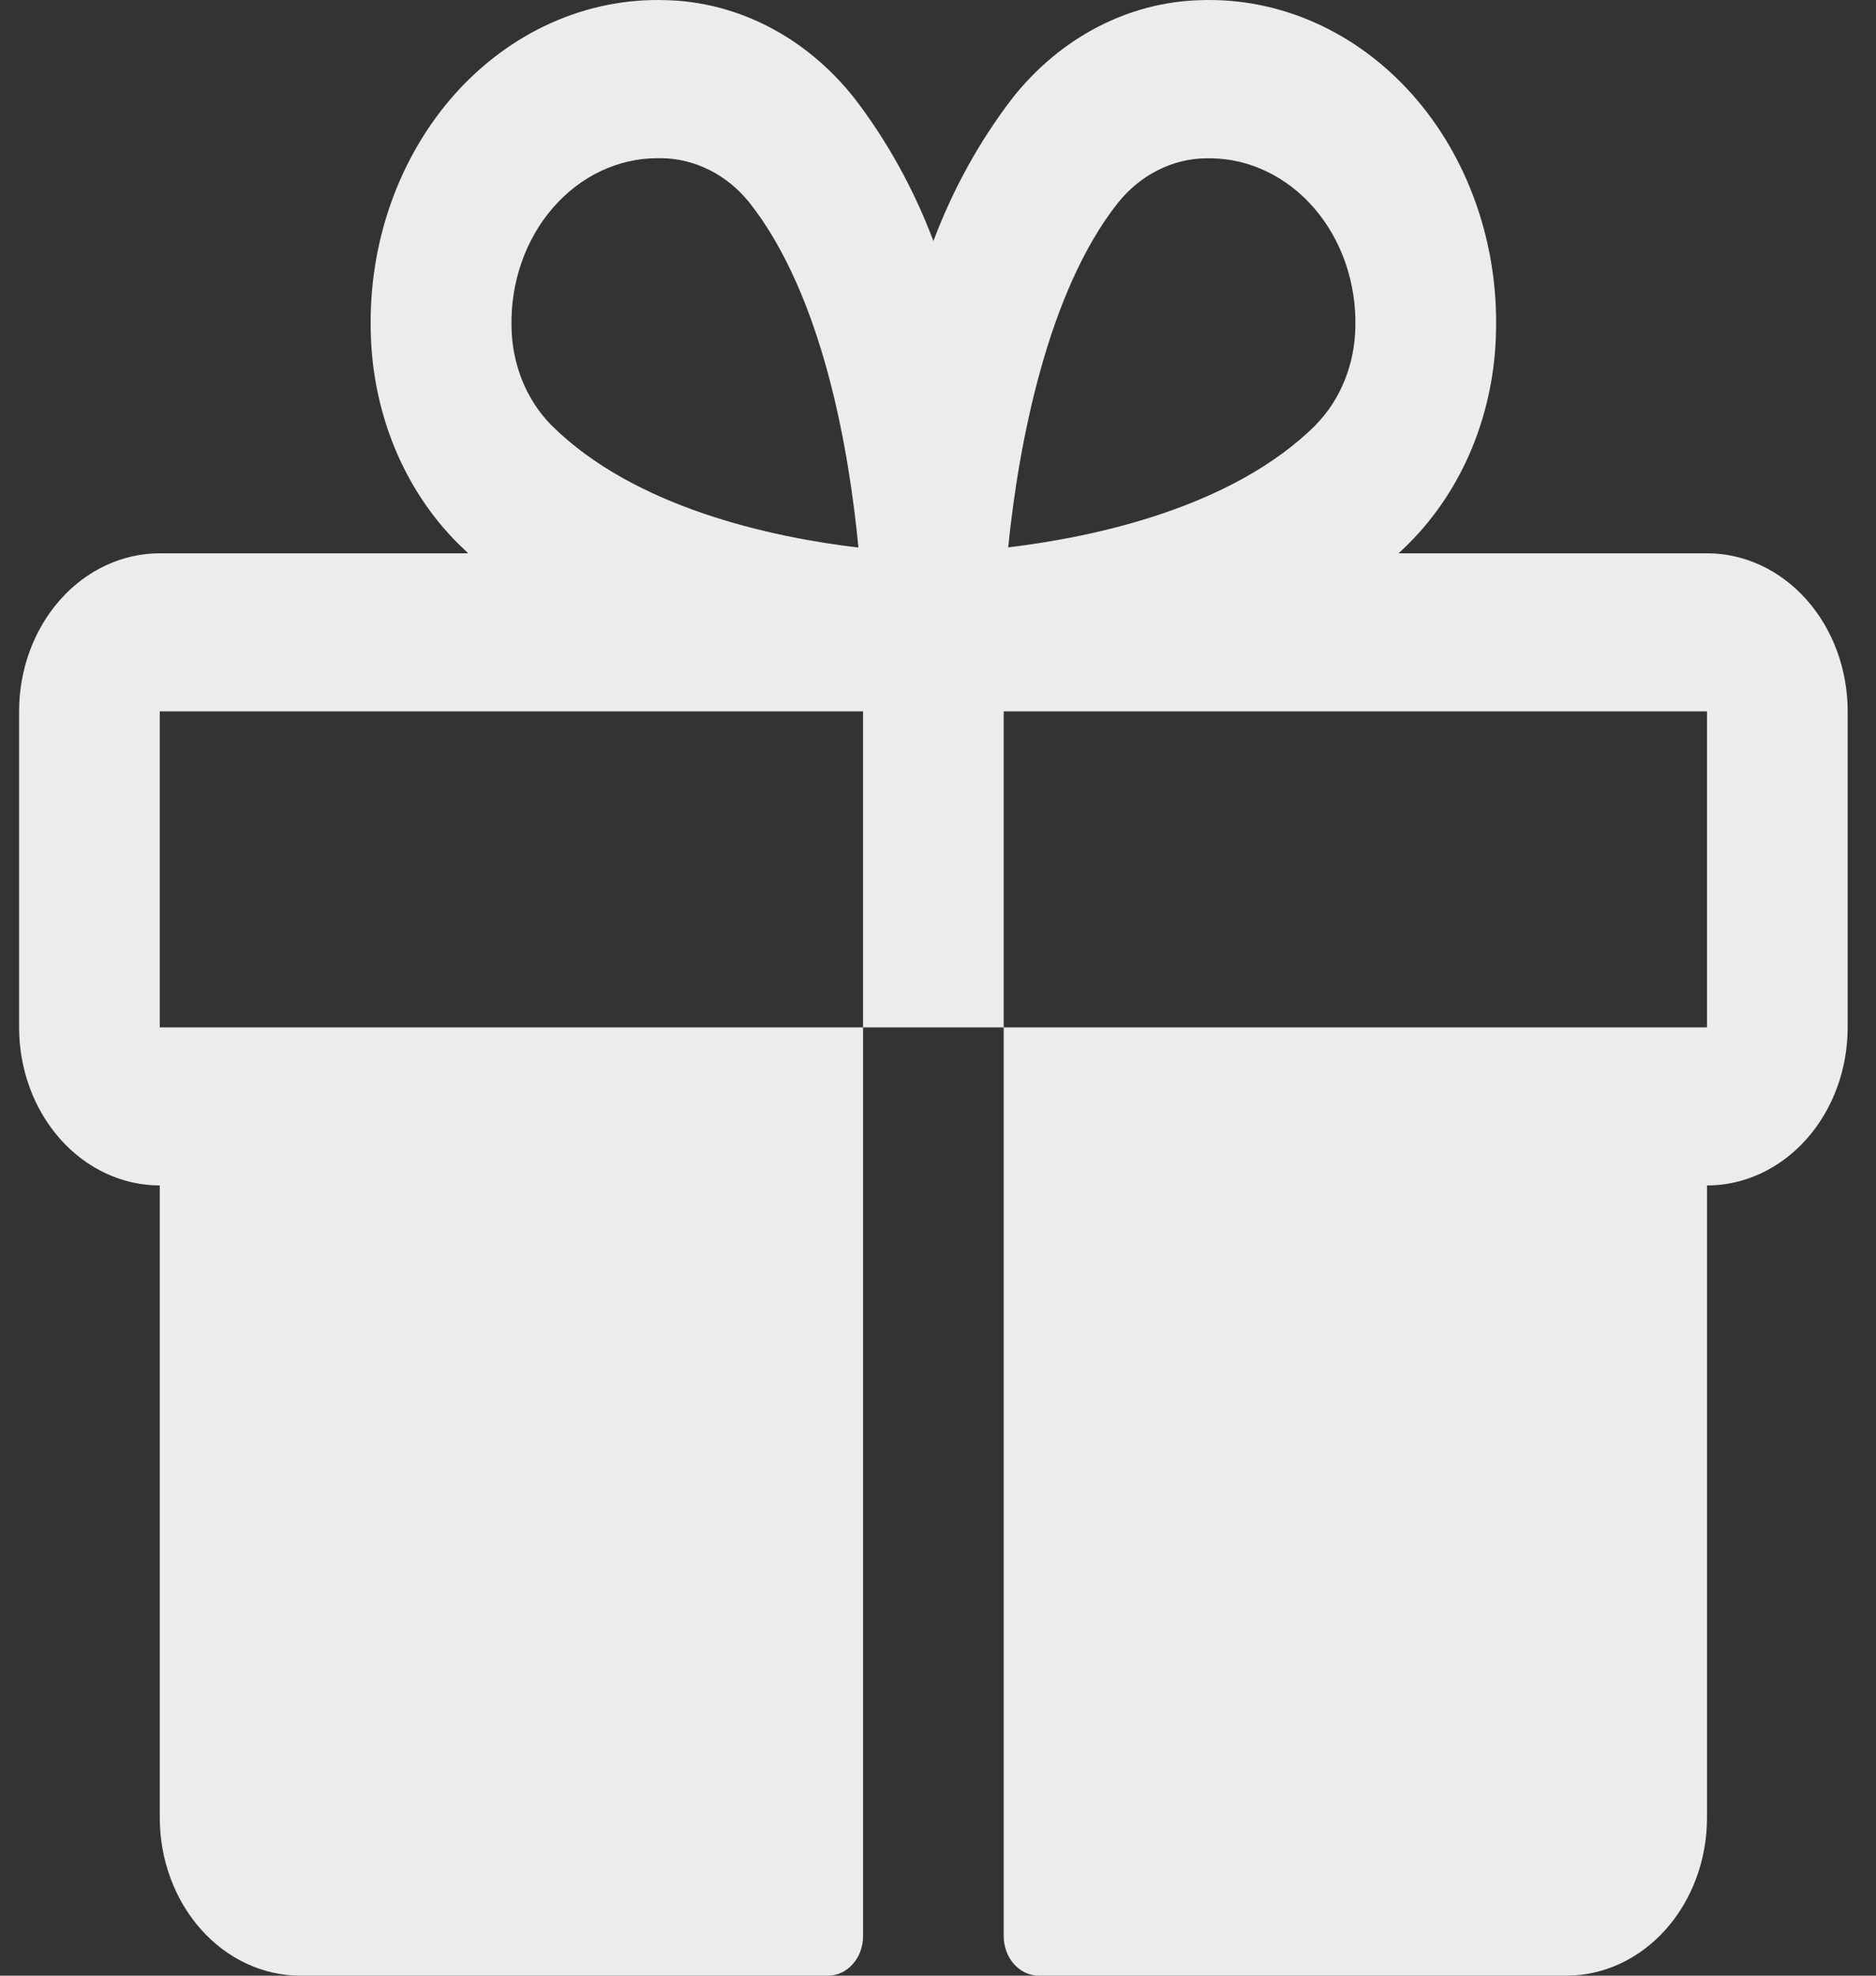 <svg width="38" height="40" viewBox="0 0 38 40" fill="none" xmlns="http://www.w3.org/2000/svg">
<rect x="0" y="0" width="38" height="40" fill="#333333" stroke="none"/>
<path id="Vector" d="M34.577 11.202H28.33C28.399 11.136 28.471 11.072 28.538 11.002C29.079 10.462 29.515 9.803 29.819 9.066C30.122 8.328 30.287 7.529 30.303 6.716C30.326 5.828 30.188 4.943 29.896 4.117C29.604 3.291 29.165 2.54 28.605 1.911C28.045 1.283 27.377 0.789 26.641 0.461C25.906 0.133 25.118 -0.023 24.327 0.003C23.603 0.02 22.891 0.205 22.234 0.546C21.577 0.887 20.99 1.377 20.509 1.985C19.844 2.85 19.303 3.827 18.907 4.88C18.51 3.827 17.969 2.85 17.304 1.985C16.823 1.377 16.236 0.887 15.579 0.546C14.922 0.205 14.21 0.02 13.486 0.003C12.695 -0.023 11.907 0.133 11.172 0.461C10.436 0.789 9.768 1.283 9.208 1.911C8.649 2.54 8.209 3.291 7.917 4.117C7.625 4.943 7.487 5.828 7.51 6.716C7.526 7.529 7.691 8.328 7.994 9.066C8.298 9.803 8.734 10.462 9.275 11.002C9.342 11.068 9.414 11.132 9.483 11.202H3.236C2.481 11.202 1.756 11.539 1.222 12.139C0.687 12.739 0.387 13.553 0.387 14.402V20.801C0.387 21.65 0.687 22.464 1.222 23.064C1.756 23.664 2.481 24.001 3.236 24.001V36.8C3.236 37.649 3.537 38.463 4.071 39.063C4.605 39.663 5.33 40 6.085 40H16.77C16.959 40 17.14 39.916 17.273 39.766C17.407 39.616 17.482 39.412 17.482 39.2V20.801H3.236V14.402H17.482V20.801H20.331V14.402H34.577V20.801H20.331V39.2C20.331 39.412 20.406 39.616 20.54 39.766C20.673 39.916 20.854 40 21.043 40H31.728C32.483 40 33.208 39.663 33.742 39.063C34.276 38.463 34.577 37.649 34.577 36.8V24.001C35.332 24.001 36.057 23.664 36.591 23.064C37.126 22.464 37.426 21.65 37.426 20.801V14.402C37.426 13.553 37.126 12.739 36.591 12.139C36.057 11.539 35.332 11.202 34.577 11.202ZM11.162 8.602C10.913 8.349 10.713 8.04 10.575 7.696C10.438 7.352 10.364 6.98 10.361 6.602C10.352 6.16 10.422 5.72 10.566 5.309C10.71 4.897 10.926 4.522 11.201 4.206C11.476 3.889 11.804 3.637 12.167 3.465C12.53 3.293 12.919 3.204 13.313 3.203H13.401C13.737 3.207 14.068 3.289 14.375 3.444C14.681 3.598 14.956 3.823 15.181 4.103C16.675 5.998 17.202 9.142 17.388 11.086C15.65 10.88 12.852 10.288 11.162 8.602ZM26.654 8.602C24.965 10.282 22.16 10.874 20.422 11.082C20.634 8.98 21.221 5.902 22.646 4.105C22.872 3.825 23.146 3.6 23.453 3.446C23.759 3.291 24.091 3.209 24.427 3.205H24.514C24.908 3.207 25.297 3.298 25.659 3.472C26.021 3.646 26.349 3.9 26.623 4.218C26.896 4.535 27.111 4.912 27.254 5.324C27.396 5.736 27.465 6.176 27.454 6.618C27.448 6.993 27.374 7.363 27.236 7.704C27.098 8.045 26.898 8.351 26.651 8.602H26.654Z" fill="#ECECEC"/>
</svg>
